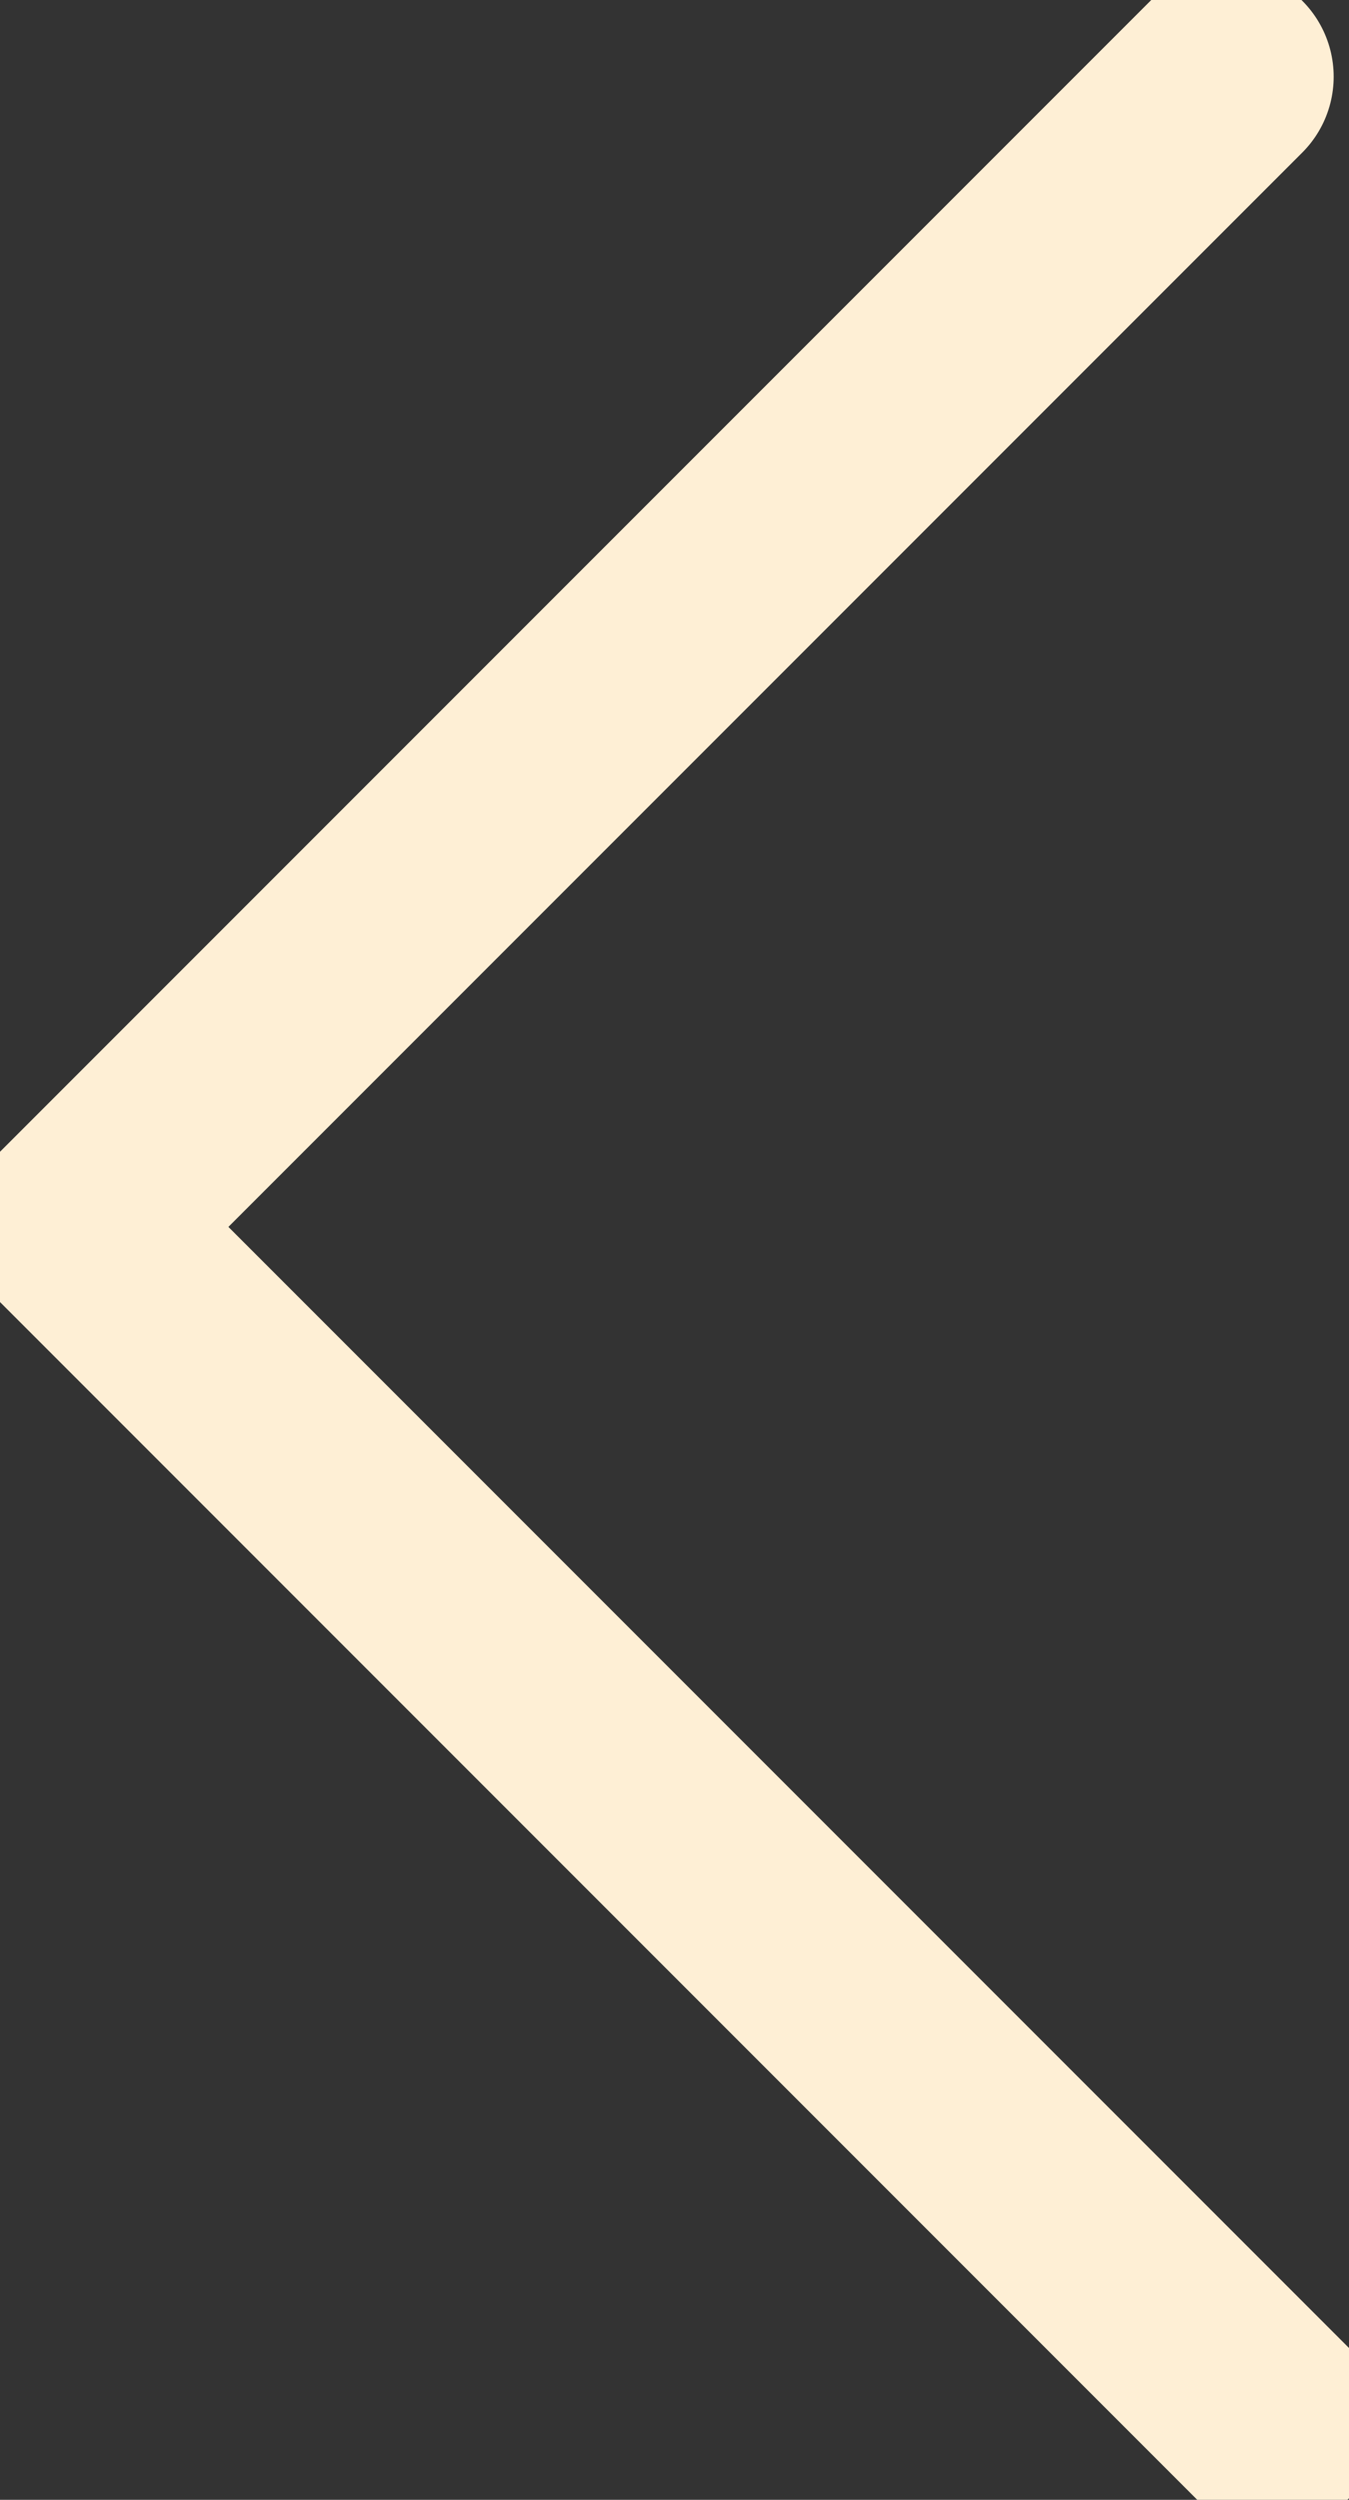 <?xml version="1.0" encoding="utf-8"?>
<!-- Generator: Adobe Illustrator 23.0.2, SVG Export Plug-In . SVG Version: 6.00 Build 0)  -->
<svg version="1.1" id="Layer_1" xmlns="http://www.w3.org/2000/svg" xmlns:xlink="http://www.w3.org/1999/xlink" x="0px" y="0px"
	 viewBox="0 0 44 81.5" style="enable-background:new 0 0 44 81.5;" xml:space="preserve">
<rect x="0" y="0" width="44" height="81.5" fill="#333333" stroke="none"/>
<style type="text/css">
	.st0{
			stroke:#feefd5;
			fill:none;
			stroke-dasharray: 110px;
			stroke-width:7;
			stroke-linecap:round;
			stroke-linejoin:round;
			stroke-miterlimit:10;
			
		}
	

</style>
<polyline class="st0" points="40,2.5 2.5,40 41.5,79 "/>
</svg>
